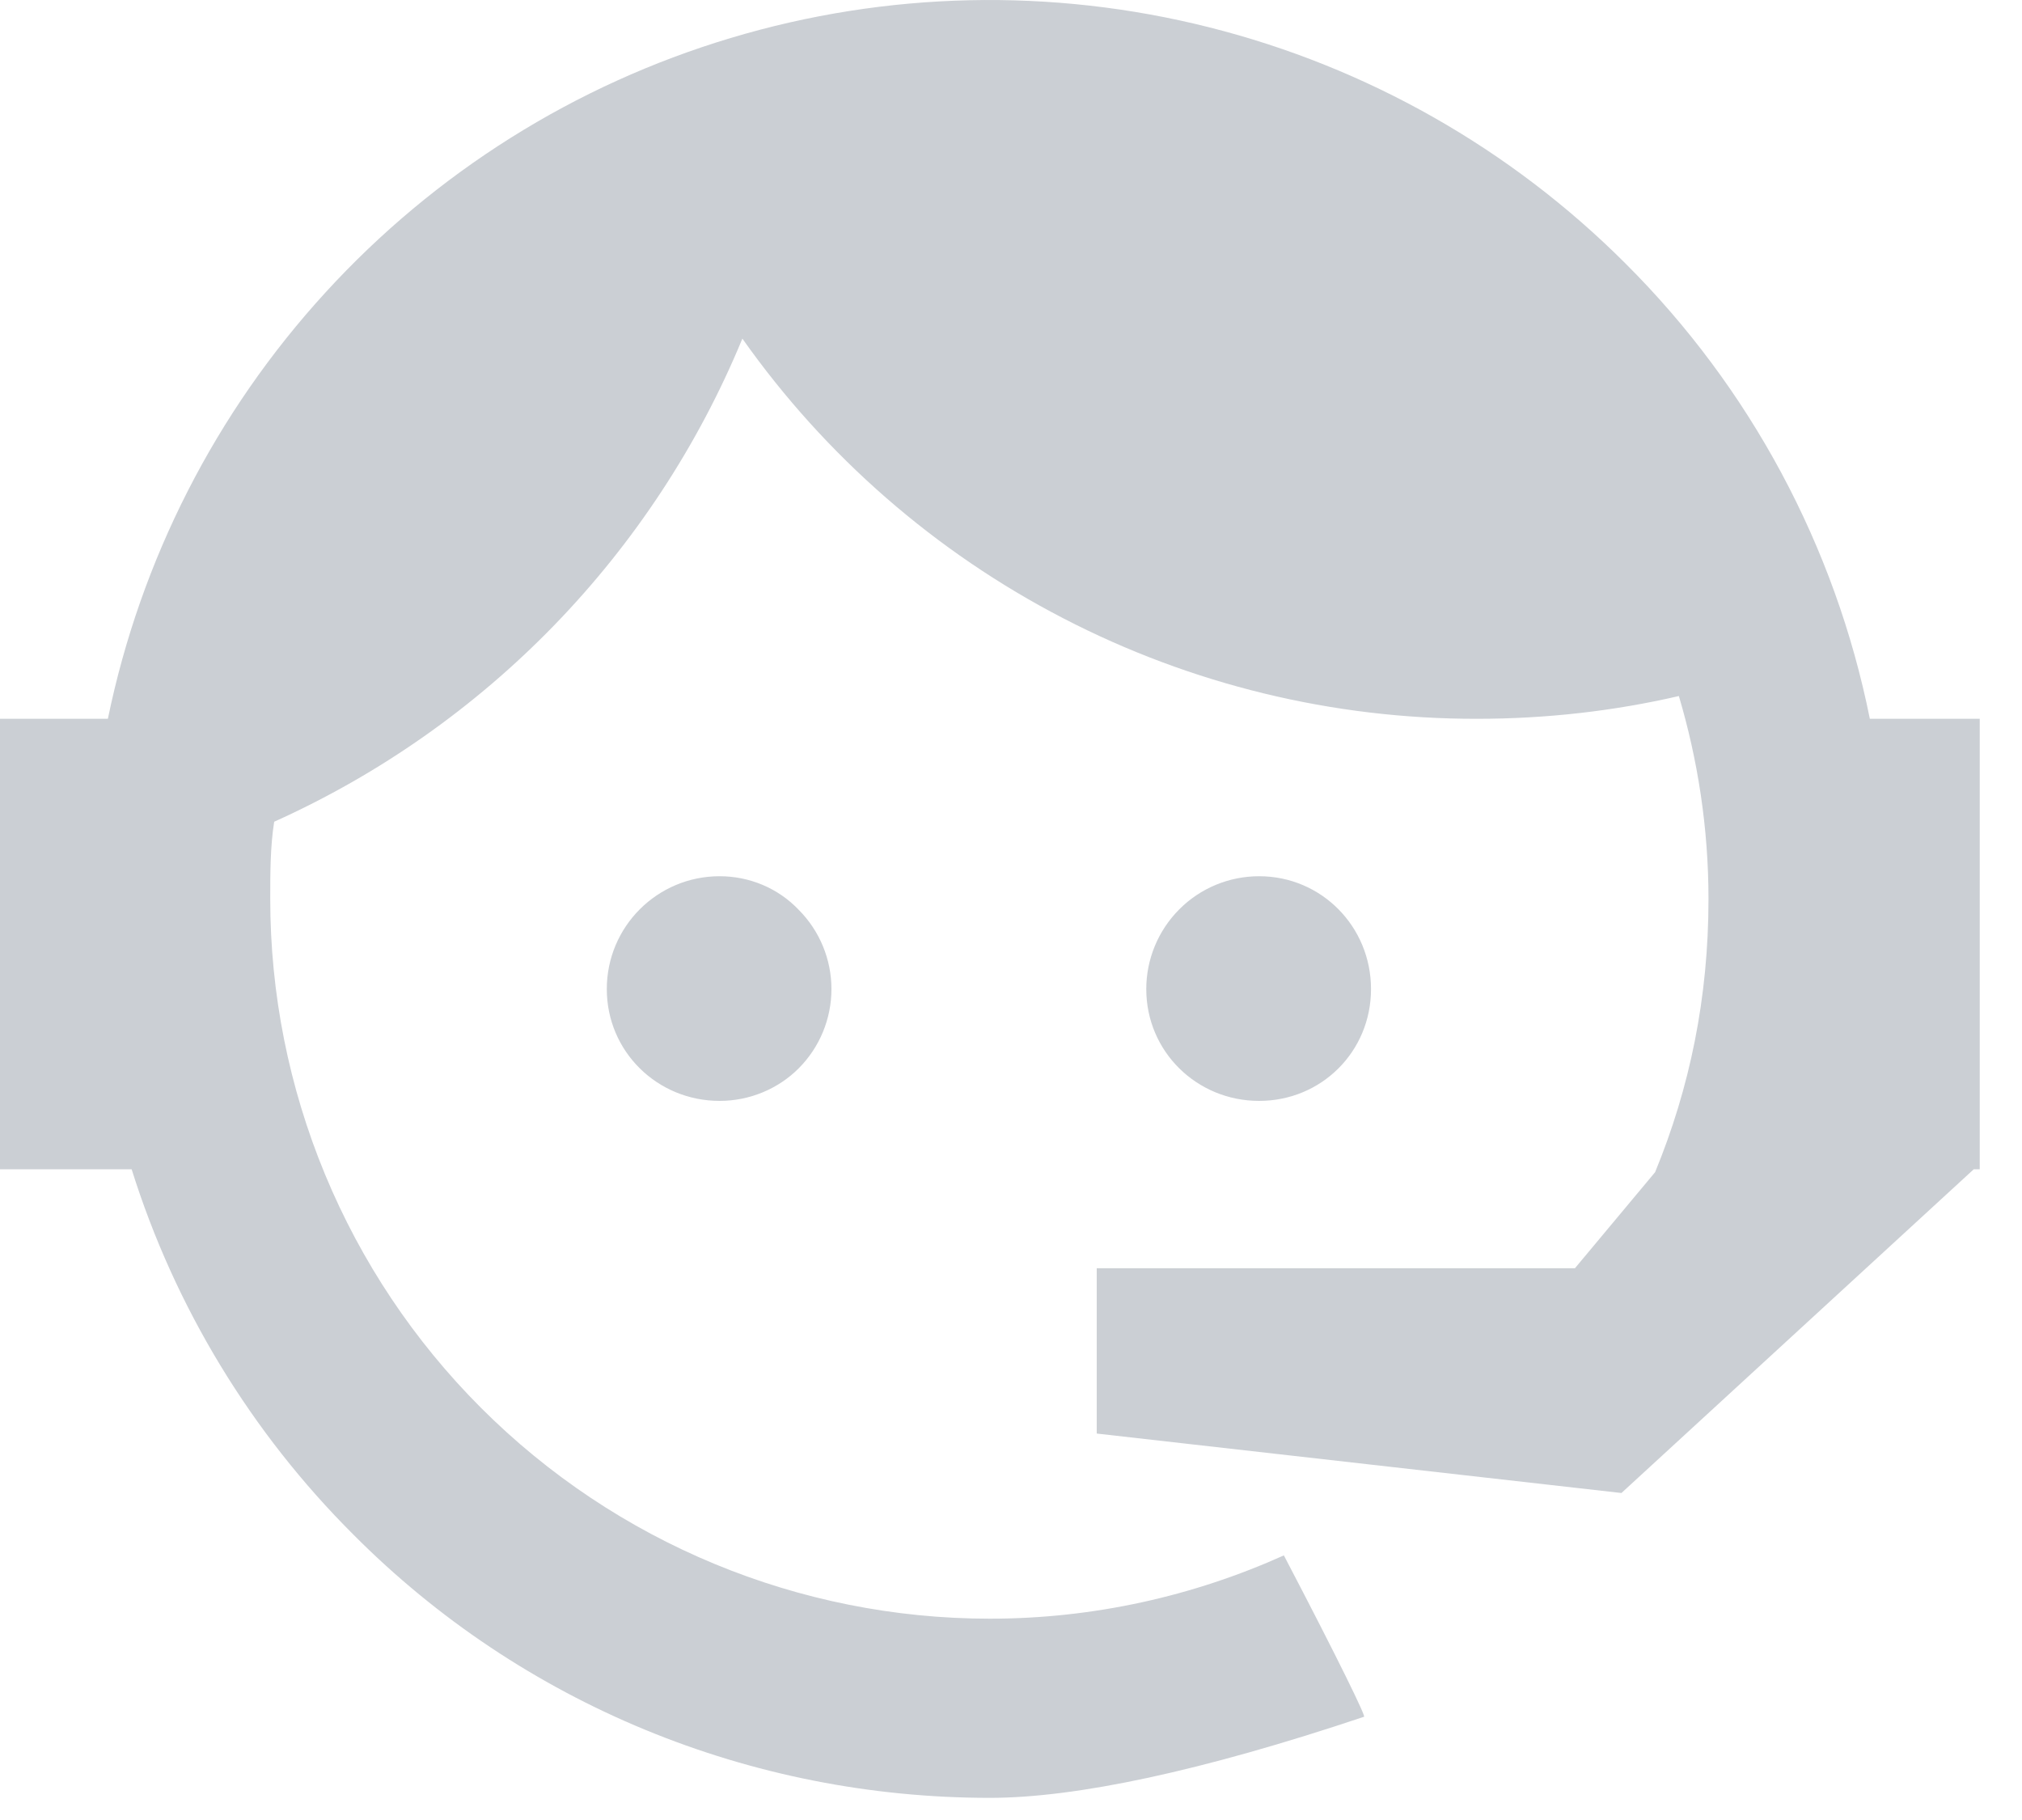 <svg width="20" height="18" viewBox="0 0 20 18" fill="none" xmlns="http://www.w3.org/2000/svg">
<path d="M16.371 11.593C16.713 10.761 16.899 9.87 16.899 8.891C16.899 8.186 16.792 7.51 16.606 6.884C15.969 7.031 15.303 7.109 14.608 7.109C13.185 7.111 11.781 6.77 10.517 6.115C9.253 5.461 8.164 4.512 7.343 3.349C6.465 5.474 4.809 7.183 2.712 8.127C2.673 8.372 2.673 8.636 2.673 8.891C2.673 9.826 2.857 10.751 3.215 11.615C3.573 12.479 4.097 13.263 4.758 13.924C6.093 15.259 7.903 16.009 9.791 16.009C10.819 16.009 11.808 15.784 12.699 15.383C13.257 16.45 13.512 16.979 13.492 16.979C11.886 17.517 10.643 17.781 9.791 17.781C7.422 17.781 5.16 16.851 3.495 15.177C2.483 14.168 1.73 12.928 1.302 11.564H0V7.109H1.067C1.391 5.535 2.134 4.078 3.219 2.893C4.303 1.707 5.688 0.837 7.227 0.376C8.766 -0.086 10.402 -0.123 11.96 0.27C13.518 0.662 14.941 1.469 16.077 2.605C17.311 3.834 18.152 5.402 18.495 7.109H19.582V11.564H19.523L16.038 14.766L10.848 14.178V12.543H15.578L16.371 11.593ZM7.118 8.666C7.412 8.666 7.696 8.783 7.901 8.999C8.108 9.207 8.224 9.489 8.224 9.782C8.224 10.075 8.108 10.357 7.901 10.565C7.696 10.771 7.412 10.888 7.118 10.888C6.501 10.888 6.002 10.399 6.002 9.782C6.002 9.165 6.501 8.666 7.118 8.666ZM12.454 8.666C13.071 8.666 13.561 9.165 13.561 9.782C13.561 10.399 13.071 10.888 12.454 10.888C11.837 10.888 11.338 10.399 11.338 9.782C11.338 9.486 11.456 9.202 11.665 8.993C11.874 8.783 12.158 8.666 12.454 8.666Z" fill="#CBCFD4"/>
</svg>
